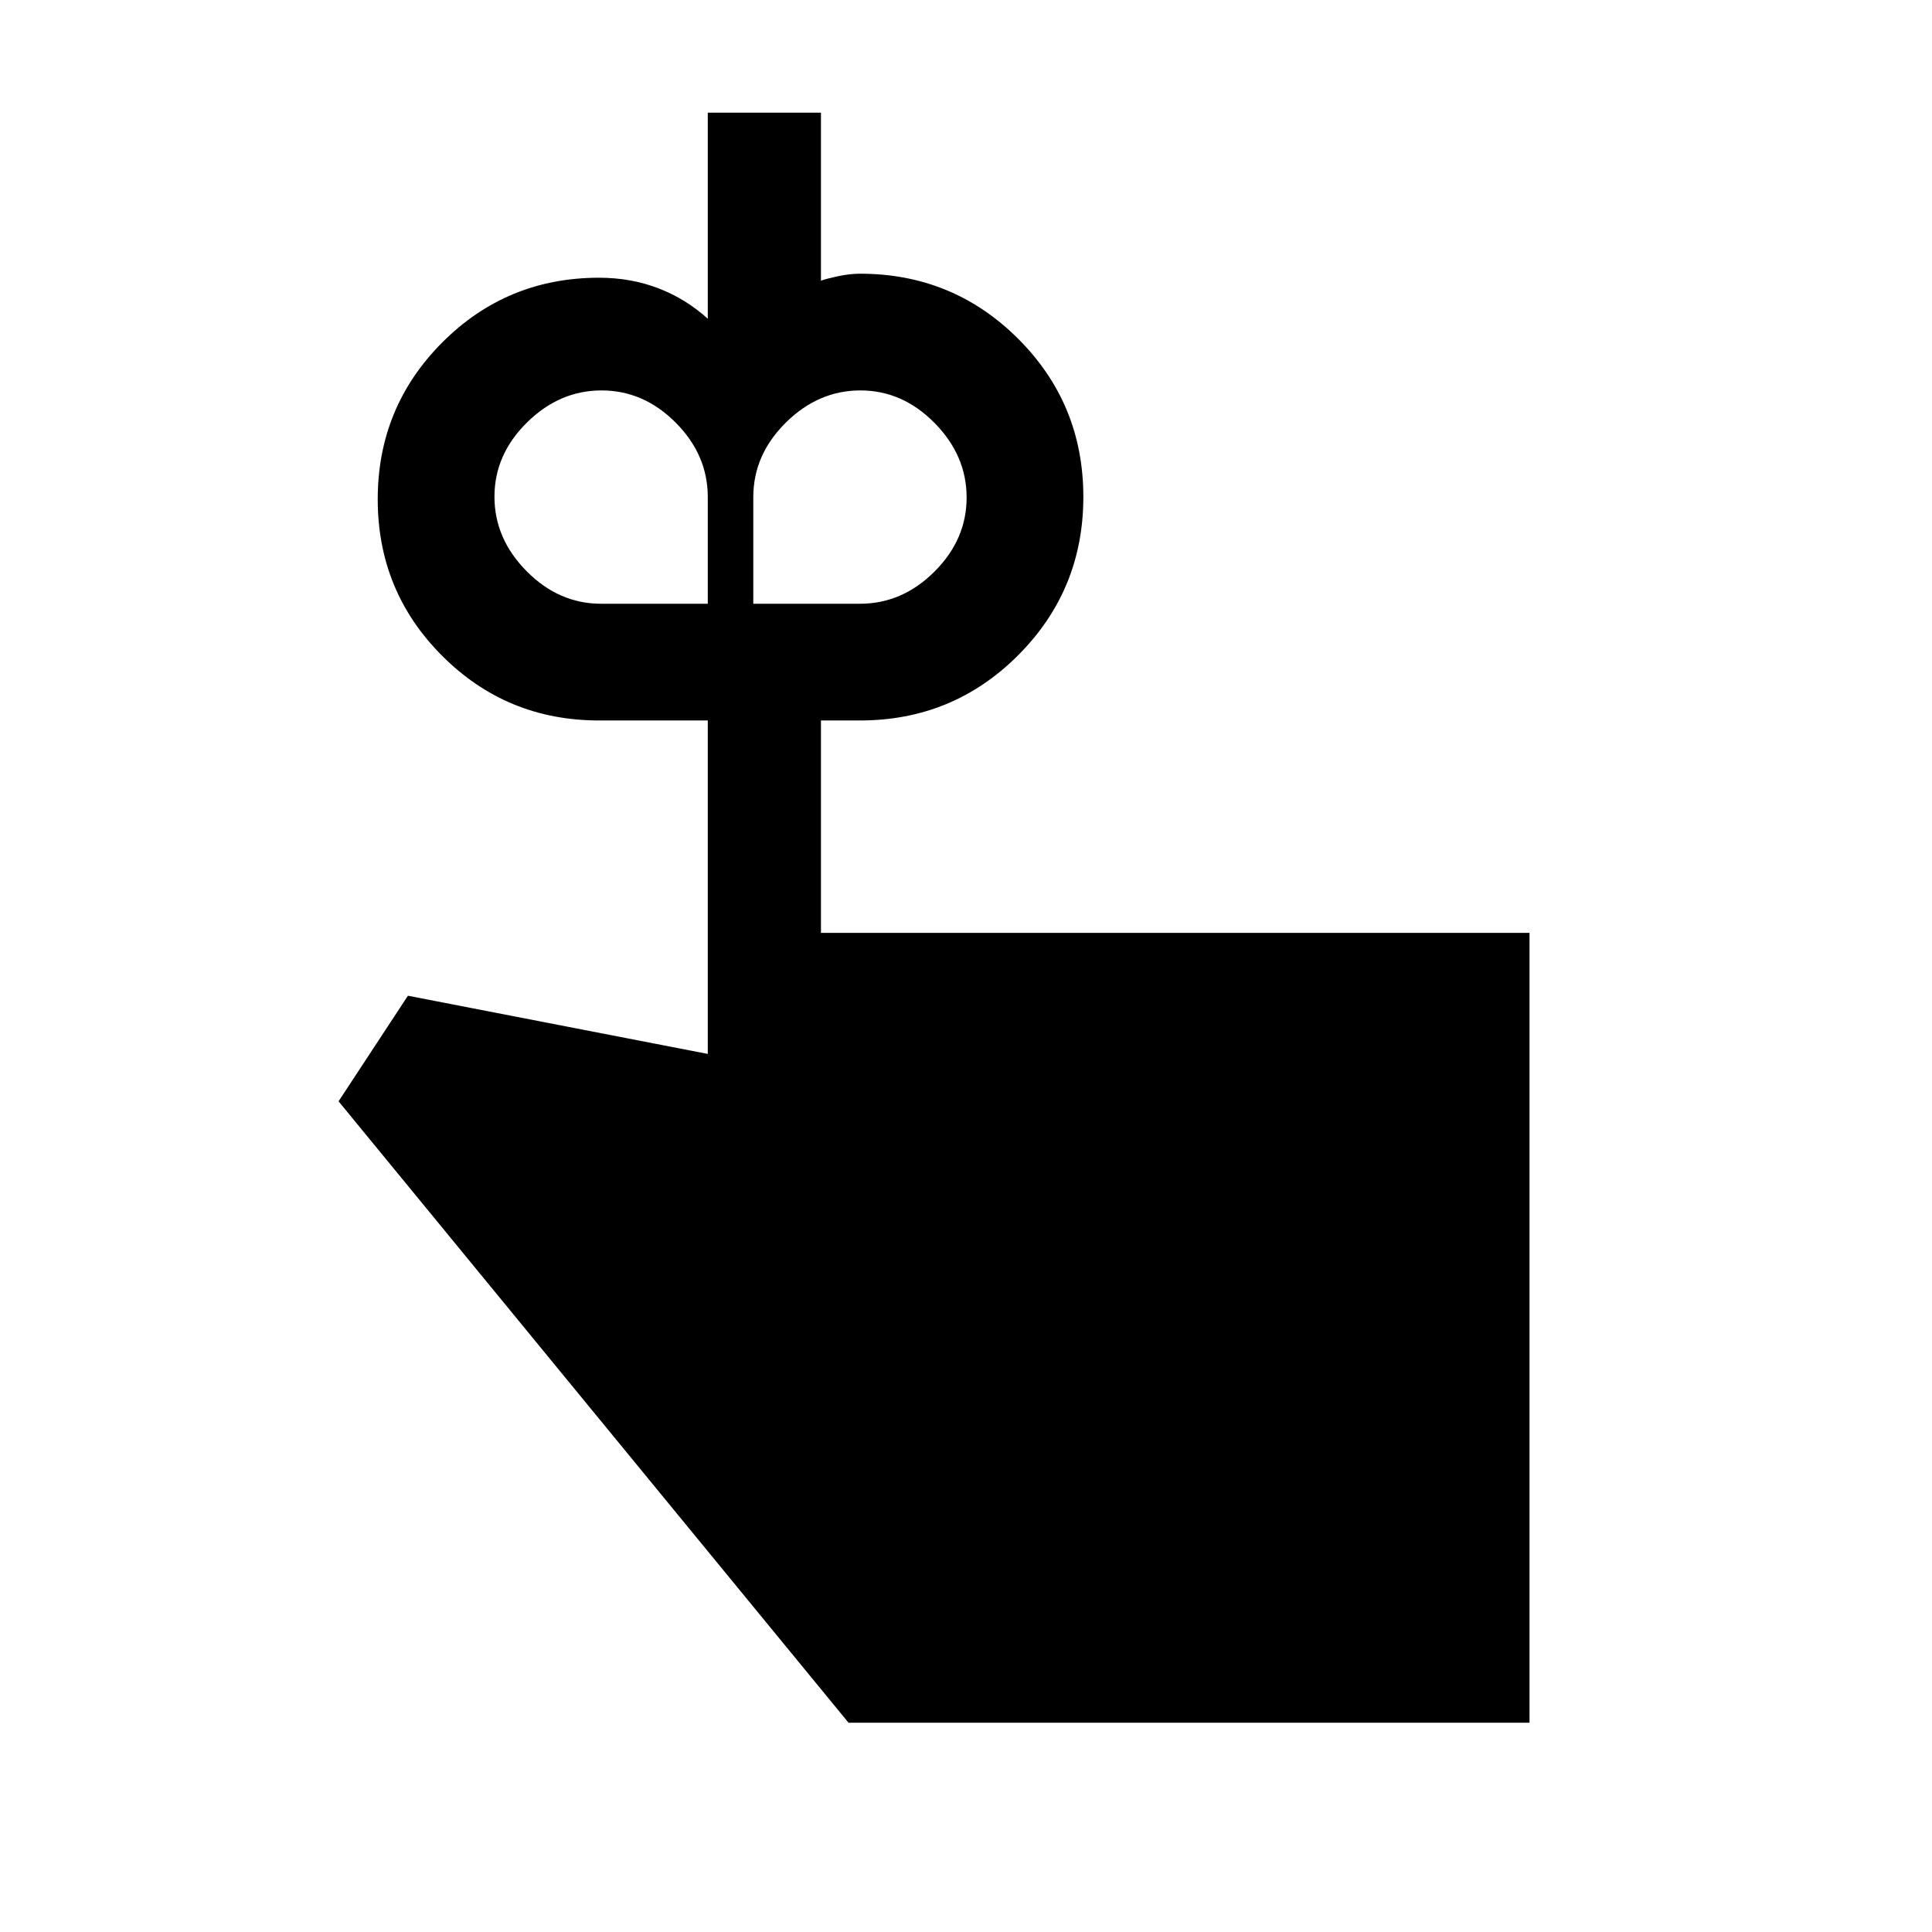 <svg xmlns="http://www.w3.org/2000/svg" height="20" viewBox="0 -960 960 960" width="20"><path d="M298.692-660h53v-53q0-20.992-15.943-36.996T298.903-766q-20.903 0-37.057 15.943-16.154 15.944-16.154 36.846 0 20.903 16.004 37.057Q277.7-660 298.692-660Zm128.616 0q20.992 0 36.996-15.943 16.004-15.944 16.004-36.847 0-20.902-15.944-37.056Q448.421-766 427.518-766t-37.056 16.004Q374.308-733.992 374.308-713v53h53Zm-19.385 163.538H760V-104H421.615L168.231-412.769l34.461-52.462 149 28.923V-602h-54q-45.833 0-77.916-32.057-32.084-32.057-32.084-77.853 0-45.795 32.084-77.943Q251.859-822 297.692-822q15.837 0 29.515 5.274 13.677 5.275 24.485 15.11V-904h56.231v83.461q2.231-.846 8.236-2.154Q422.164-824 427.308-824q46.25 0 78.625 32.348 32.375 32.349 32.375 78.561 0 46.213-32.375 78.652T427.308-602h-19.385v105.538Z"/></svg>